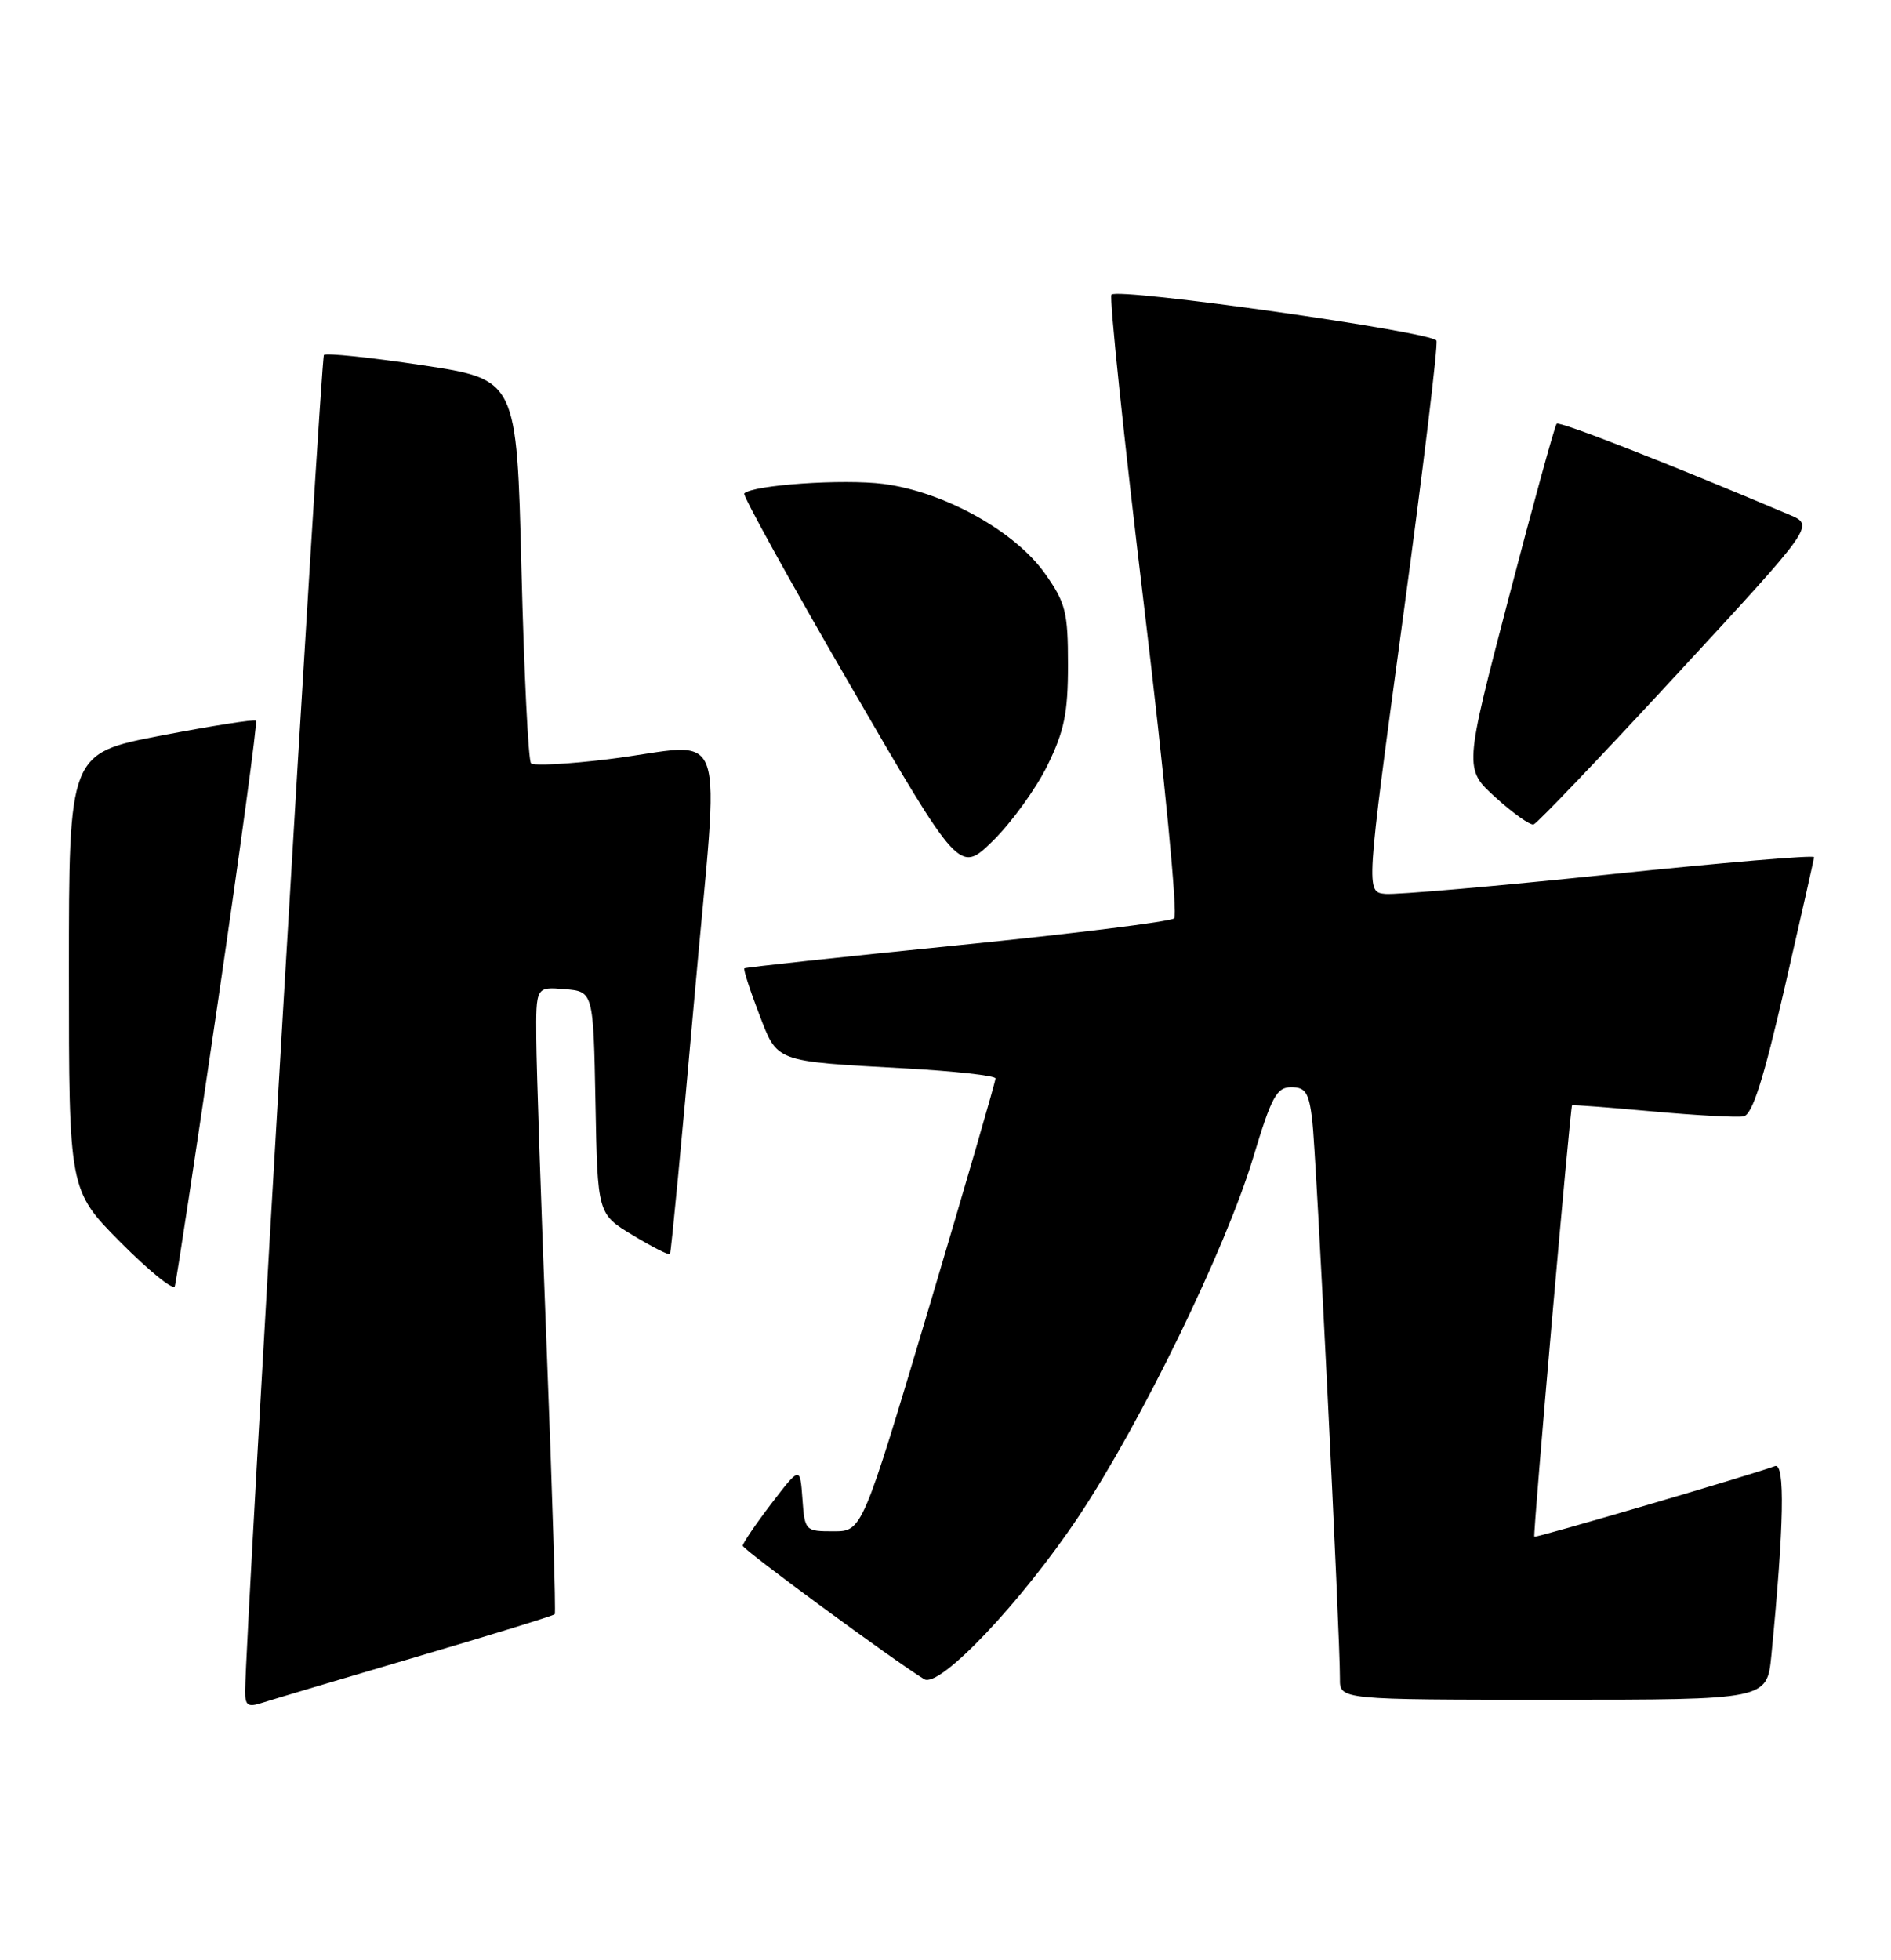 <?xml version="1.0" encoding="UTF-8" standalone="no"?>
<!DOCTYPE svg PUBLIC "-//W3C//DTD SVG 1.1//EN" "http://www.w3.org/Graphics/SVG/1.1/DTD/svg11.dtd" >
<svg xmlns="http://www.w3.org/2000/svg" xmlns:xlink="http://www.w3.org/1999/xlink" version="1.1" viewBox="0 0 247 256">
 <g >
 <path fill="currentColor"
d=" M 54.33 216.42 C 64.14 213.53 72.30 211.02 72.46 210.83 C 72.62 210.65 72.15 195.20 71.42 176.50 C 70.69 157.80 70.07 139.44 70.05 135.69 C 70.00 128.88 70.00 128.88 73.75 129.19 C 77.50 129.50 77.50 129.50 77.78 144.02 C 78.05 158.55 78.05 158.55 82.64 161.32 C 85.17 162.85 87.36 163.96 87.51 163.80 C 87.65 163.63 89.07 148.76 90.66 130.75 C 94.00 92.93 95.51 97.19 79.44 99.16 C 74.24 99.80 69.70 100.04 69.36 99.69 C 69.01 99.34 68.45 87.92 68.11 74.31 C 67.50 49.56 67.50 49.56 55.16 47.70 C 48.37 46.68 42.59 46.08 42.31 46.36 C 41.90 46.77 32.11 212.77 32.02 220.82 C 32.00 222.77 32.35 223.02 34.25 222.40 C 35.49 222.00 44.52 219.31 54.33 216.42 Z  M 231.37 216.25 C 233.03 199.26 233.19 190.99 231.84 191.49 C 228.67 192.66 200.57 200.90 200.41 200.71 C 200.20 200.48 205.10 144.58 205.34 144.36 C 205.43 144.28 210.15 144.64 215.84 145.16 C 221.53 145.68 226.89 145.97 227.74 145.81 C 228.89 145.58 230.32 141.10 233.11 129.00 C 235.20 119.92 236.93 112.25 236.95 111.95 C 236.98 111.65 224.96 112.67 210.25 114.20 C 195.54 115.74 182.35 116.88 180.95 116.75 C 178.40 116.50 178.40 116.50 183.21 81.01 C 185.86 61.49 187.85 45.06 187.63 44.49 C 187.20 43.36 146.12 37.55 145.18 38.48 C 144.87 38.80 146.78 57.08 149.43 79.11 C 152.12 101.53 153.86 119.50 153.37 119.94 C 152.89 120.37 140.12 121.96 125.00 123.47 C 109.88 124.99 97.38 126.34 97.23 126.47 C 97.08 126.60 97.92 129.23 99.10 132.30 C 101.59 138.81 100.98 138.58 118.25 139.54 C 124.71 139.90 130.02 140.49 130.03 140.85 C 130.05 141.21 126.14 154.66 121.35 170.75 C 112.62 200.00 112.62 200.00 108.87 200.00 C 105.17 200.00 105.11 199.94 104.81 195.75 C 104.50 191.50 104.50 191.50 100.75 196.39 C 98.69 199.09 97.01 201.56 97.02 201.89 C 97.05 202.41 116.70 216.85 120.72 219.32 C 122.72 220.54 133.46 209.22 140.93 198.00 C 149.06 185.79 160.10 163.08 163.67 151.25 C 166.09 143.21 166.75 142.00 168.67 142.00 C 170.52 142.00 170.96 142.69 171.40 146.25 C 171.91 150.38 175.05 213.75 175.02 219.25 C 175.00 222.00 175.00 222.00 202.90 222.00 C 230.80 222.00 230.80 222.00 231.37 216.25 Z  M 28.48 130.73 C 31.40 110.80 33.63 94.33 33.44 94.13 C 33.24 93.92 27.67 94.80 21.04 96.07 C 9.00 98.39 9.00 98.39 9.00 126.92 C 9.00 155.45 9.00 155.45 15.74 162.25 C 19.45 165.98 22.64 168.57 22.83 168.00 C 23.02 167.43 25.57 150.65 28.48 130.73 Z  M 136.80 100.00 C 139.02 95.47 139.50 93.14 139.50 86.84 C 139.50 79.93 139.20 78.75 136.50 74.92 C 132.59 69.38 123.30 64.22 115.38 63.20 C 110.12 62.53 98.33 63.34 97.21 64.45 C 96.98 64.69 103.20 75.96 111.05 89.49 C 125.33 114.09 125.33 114.09 129.71 109.80 C 132.12 107.43 135.31 103.03 136.80 100.00 Z  M 219.07 88.03 C 237.00 68.62 237.00 68.62 233.75 67.24 C 218.11 60.61 203.69 54.97 203.33 55.34 C 203.09 55.58 200.27 65.82 197.06 78.11 C 191.23 100.43 191.23 100.43 195.37 104.17 C 197.64 106.23 199.87 107.81 200.32 107.68 C 200.78 107.55 209.21 98.71 219.07 88.03 Z "/>
</g>
</svg>